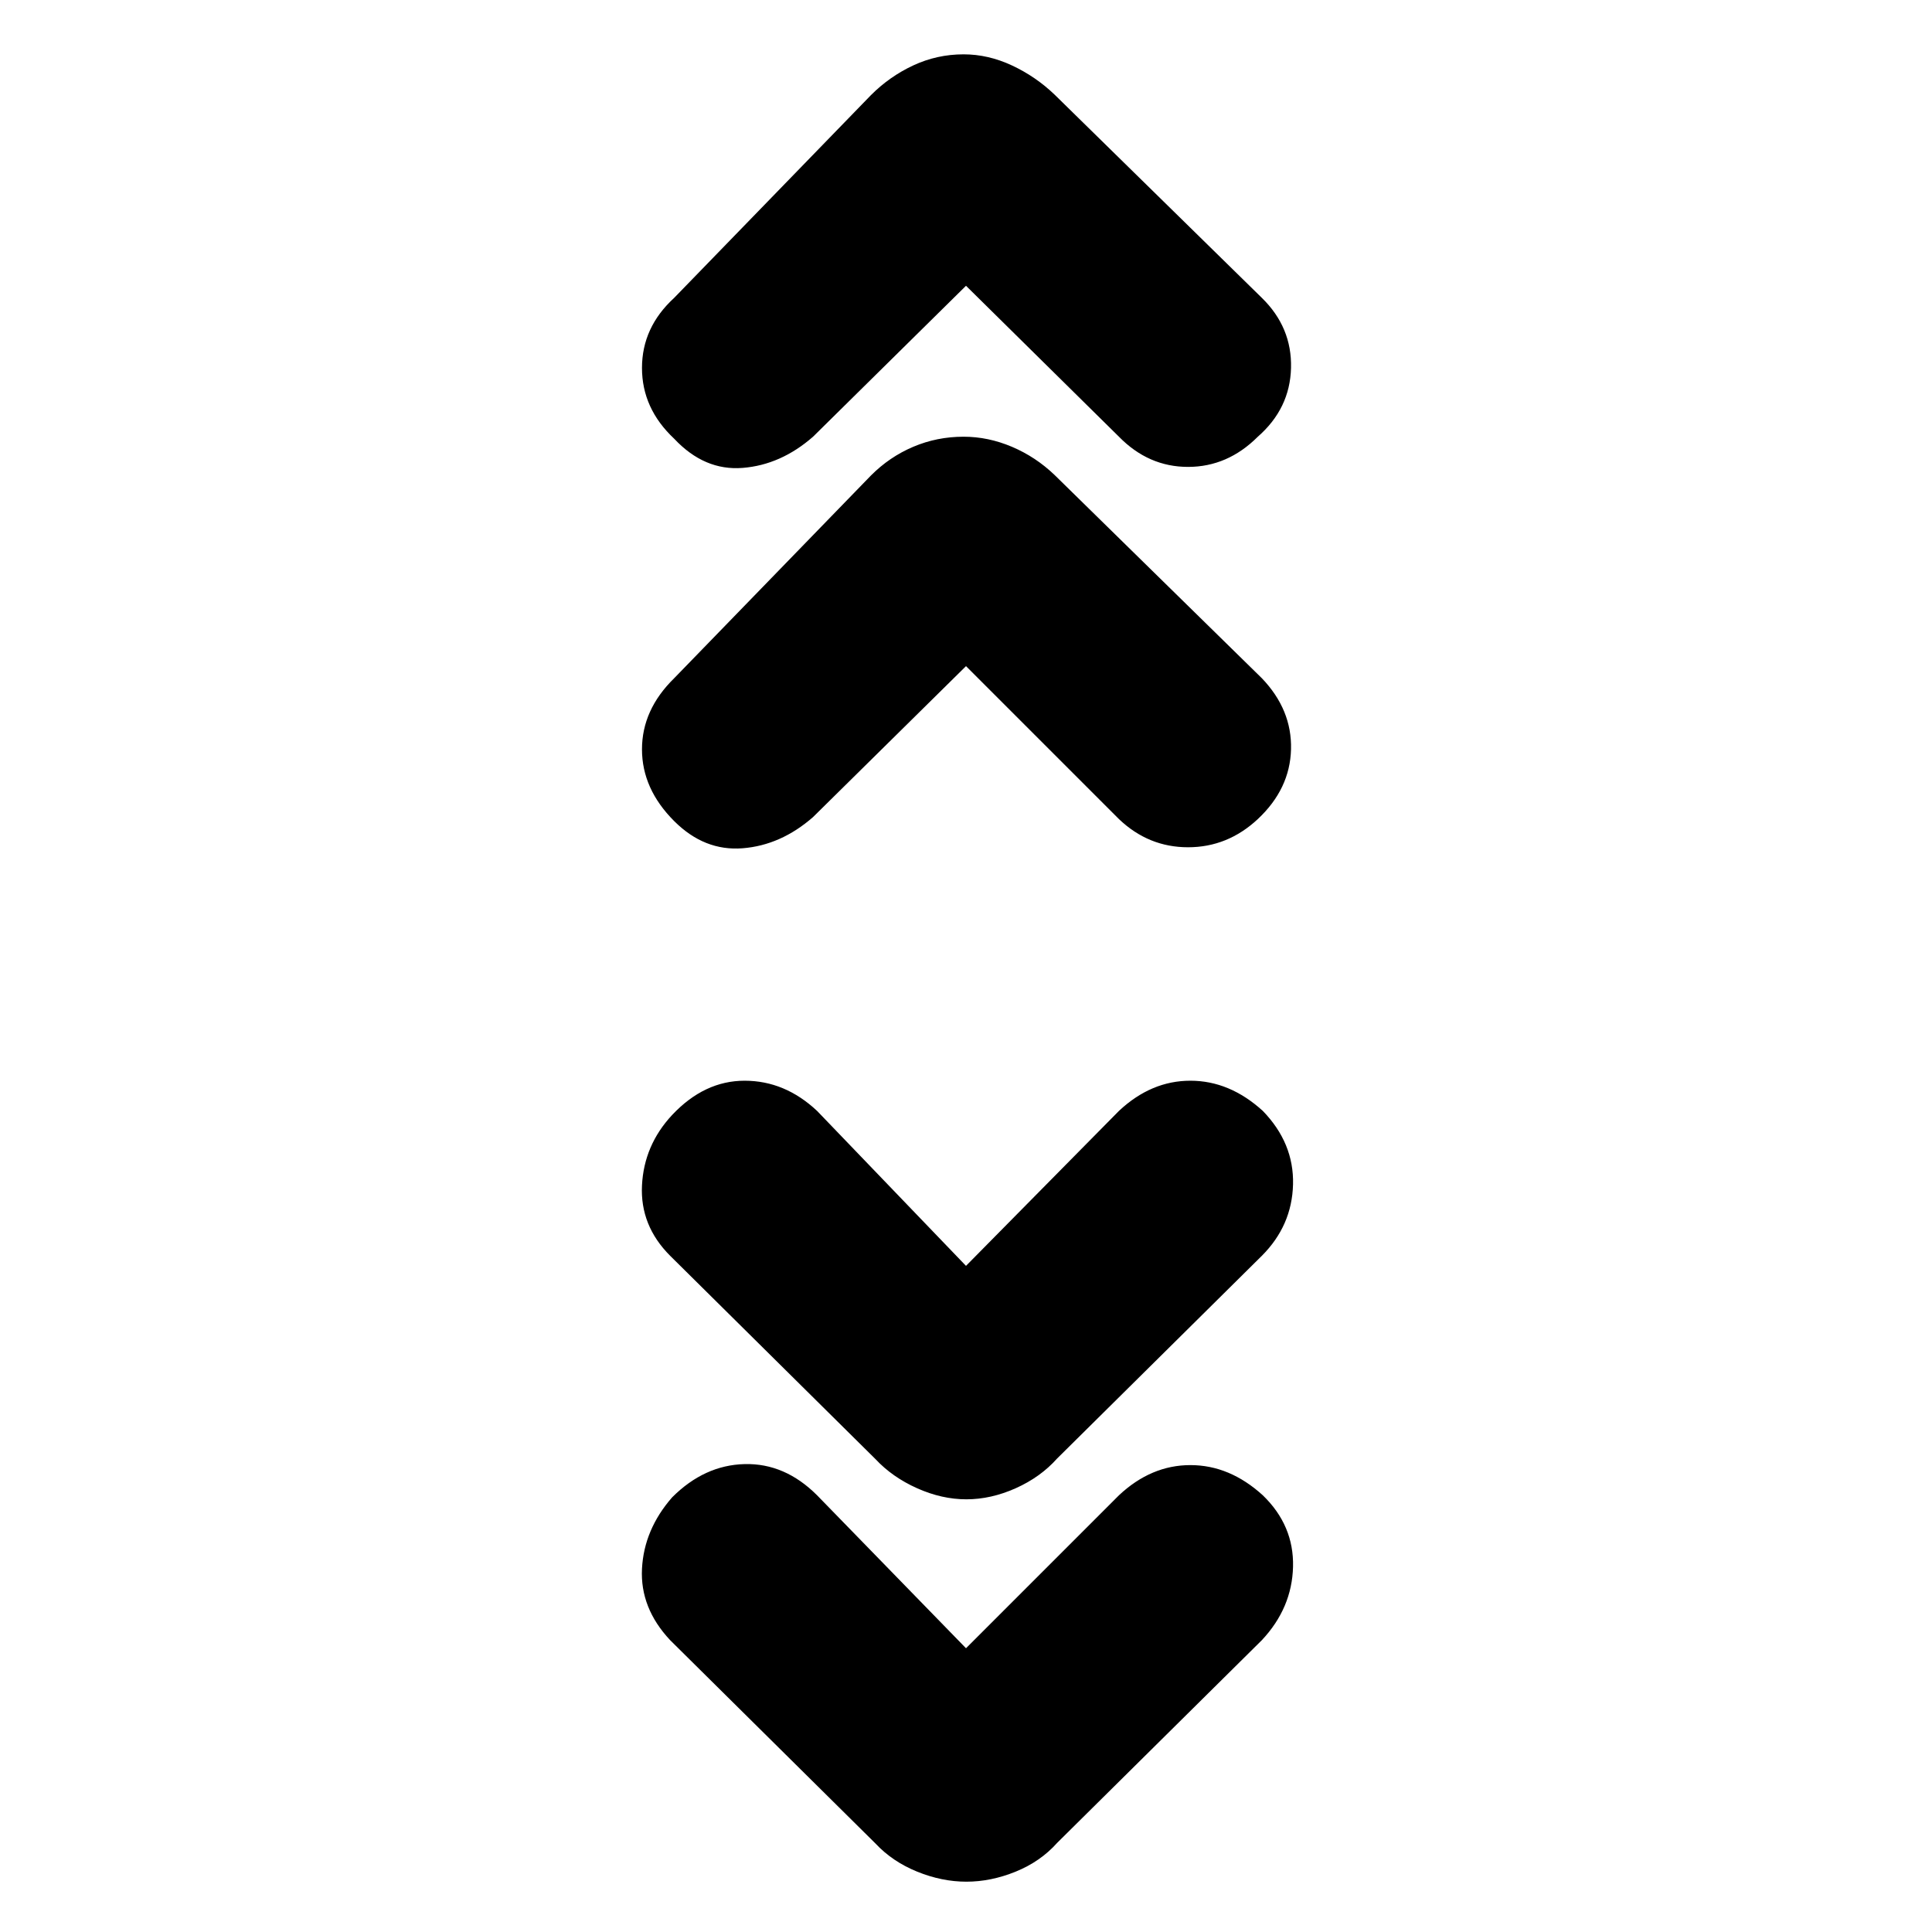 <svg xmlns="http://www.w3.org/2000/svg" height="20" viewBox="0 -960 960 960" width="20"><path d="m480-141 76-76q16-15 35.5-15t35.98 15q15.52 15 15.02 35.5T627-145L525.28-44.28Q517-35 504.7-30q-12.3 5-24.5 5t-24.5-5q-12.3-5-20.7-14L333-145q-15-16-14-35.5t15-35.5q16-16 36-16.5t36 15.5l74 76Zm0-190 76-77q16-15 35.5-15t35.98 15q15.52 16 15.02 36.5T627-336L525.28-235.28Q517-226 504.7-220.5q-12.3 5.5-24.5 5.5t-24.5-5.5Q443.4-226 435-235L333-336q-15-15-14-35t15-35q16-17 36-17t36 15l74 77Zm0-298-76 75q-16 14-35 15.5T335-552q-16-16-16-35.67 0-19.66 16-35.33l97.76-100.72Q442-733 453.8-738q11.8-5 25-5 12.2 0 24 5t21.2 14l103 101q15 15.64 14.5 35.32T625-553q-15 14-34.67 14-19.66 0-34.33-14l-76-76Zm0-189-76 75q-16 14-35 15.5T335-742q-16-15-16-35.17 0-20.16 16-34.83l97.76-100.72Q442-922 453.8-927.5q11.8-5.5 25-5.5 12.2 0 24 5.5T524-913l103 101q15 14.64 14.5 34.82T625-743q-15 15-34.67 15-19.66 0-34.33-15l-76-75Z"/></svg>